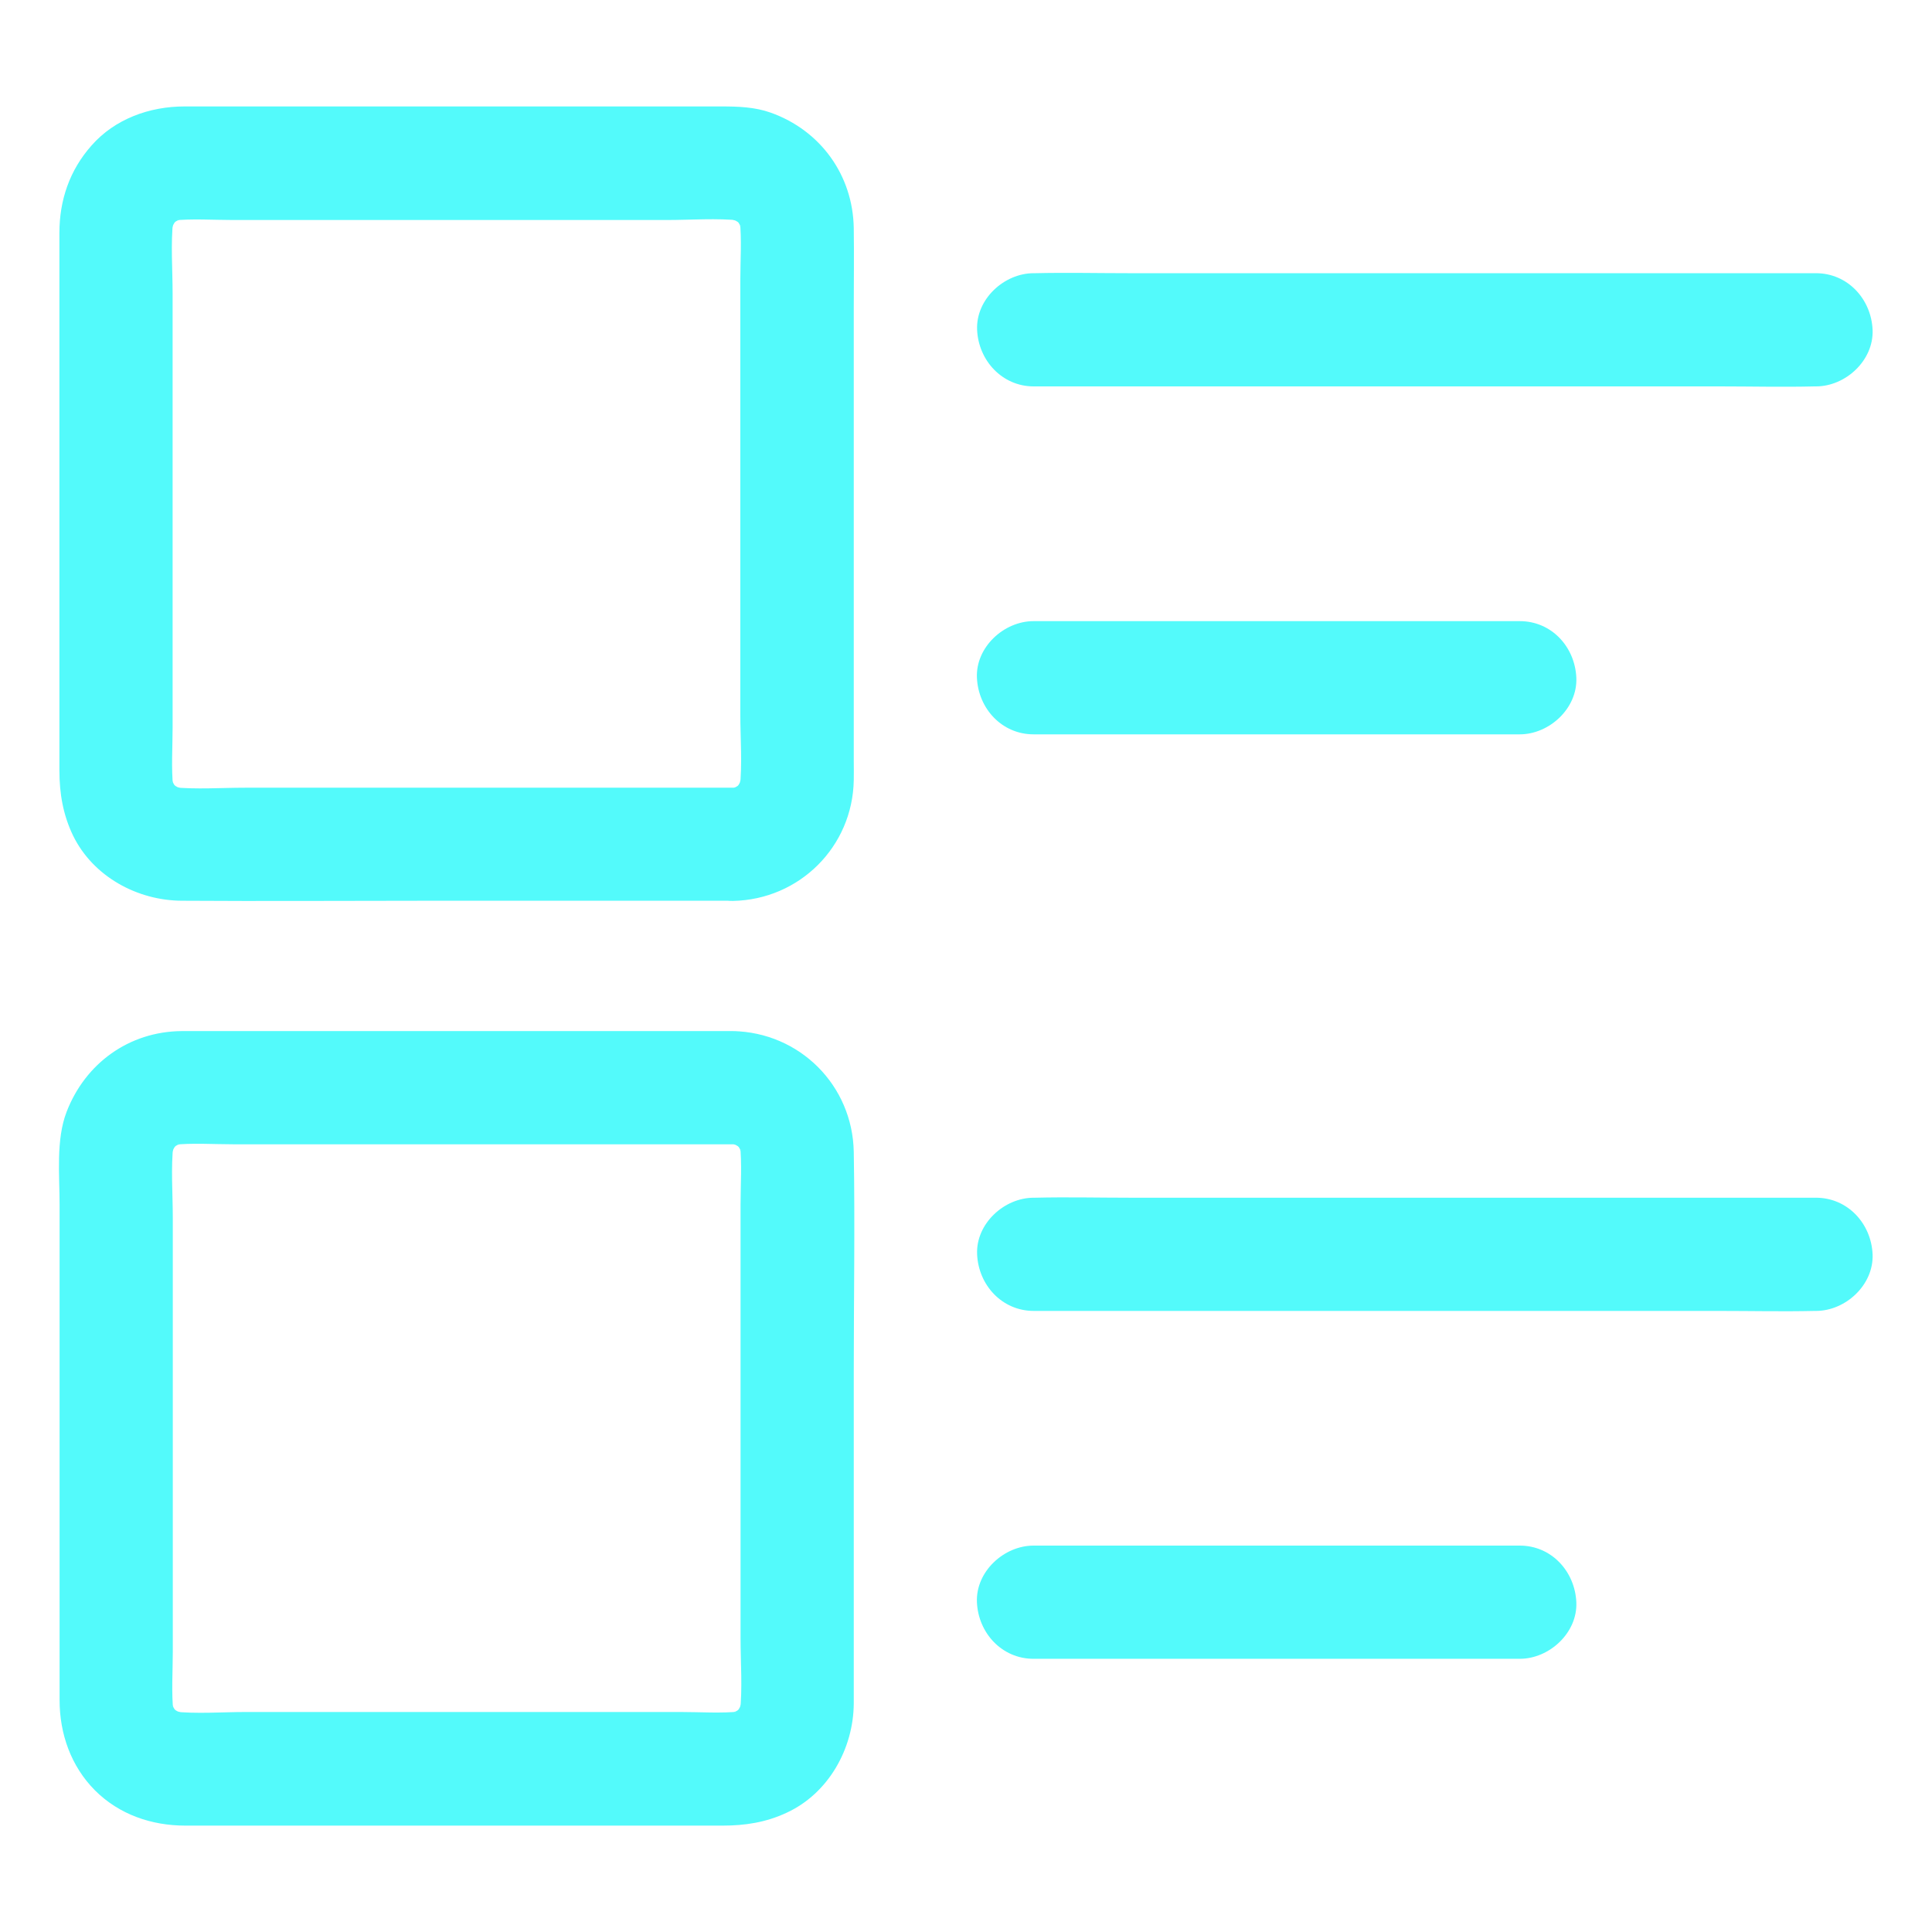 <svg width="32" height="32" viewBox="0 0 32 32" fill="none" xmlns="http://www.w3.org/2000/svg">
<path d="M12.141 13.047H4.059C3.662 13.047 3.25 13.078 2.853 13.038C2.937 13.05 3.019 13.06 3.103 13.072C3.003 13.056 2.912 13.035 2.819 12.997L3.044 13.091C2.987 13.066 2.934 13.035 2.881 13.003C2.85 12.985 2.762 12.916 2.894 13.016C3.031 13.119 2.922 13.035 2.897 13.01C2.891 13.003 2.841 12.953 2.841 12.95C2.847 12.941 2.978 13.153 2.912 13.044C2.878 12.985 2.844 12.928 2.816 12.863L2.909 13.088C2.872 12.994 2.847 12.903 2.834 12.803C2.847 12.888 2.856 12.969 2.869 13.053C2.834 12.722 2.859 12.381 2.859 12.05V4.863C2.859 4.46 2.825 4.038 2.869 3.638C2.856 3.722 2.847 3.803 2.834 3.888C2.85 3.788 2.872 3.697 2.909 3.603L2.816 3.828C2.841 3.772 2.872 3.719 2.903 3.666C2.922 3.635 2.991 3.547 2.891 3.678C2.787 3.816 2.872 3.706 2.897 3.681C2.903 3.675 2.953 3.625 2.956 3.625C2.966 3.631 2.753 3.763 2.862 3.697C2.922 3.663 2.978 3.628 3.044 3.6L2.819 3.694C2.912 3.656 3.003 3.631 3.103 3.619C3.019 3.631 2.937 3.641 2.853 3.653C3.184 3.619 3.525 3.644 3.856 3.644H11.044C11.447 3.644 11.869 3.61 12.269 3.653C12.184 3.641 12.103 3.631 12.019 3.619C12.119 3.635 12.209 3.656 12.303 3.694L12.078 3.6C12.134 3.625 12.187 3.656 12.241 3.688C12.272 3.706 12.359 3.775 12.228 3.675C12.091 3.572 12.2 3.656 12.225 3.681C12.231 3.688 12.281 3.738 12.281 3.741C12.275 3.75 12.144 3.538 12.209 3.647C12.244 3.706 12.278 3.763 12.306 3.828L12.212 3.603C12.25 3.697 12.275 3.788 12.287 3.888C12.275 3.803 12.266 3.722 12.253 3.638C12.287 3.969 12.262 4.31 12.262 4.641V11.828C12.262 12.231 12.297 12.653 12.253 13.053C12.266 12.969 12.275 12.888 12.287 12.803C12.272 12.903 12.25 12.994 12.212 13.088L12.306 12.863C12.281 12.919 12.25 12.972 12.219 13.025C12.2 13.056 12.131 13.144 12.231 13.013C12.334 12.875 12.25 12.985 12.225 13.01C12.219 13.016 12.169 13.066 12.166 13.066C12.156 13.06 12.369 12.928 12.259 12.994C12.2 13.028 12.144 13.063 12.078 13.091L12.303 12.997C12.209 13.035 12.119 13.06 12.019 13.072C12.103 13.06 12.184 13.05 12.269 13.038C12.228 13.044 12.184 13.047 12.141 13.047C11.65 13.056 11.181 13.472 11.203 13.985C11.225 14.485 11.616 14.931 12.141 14.922C13.241 14.9 14.122 14.025 14.141 12.922C14.144 12.816 14.141 12.713 14.141 12.606V5.103C14.141 4.663 14.147 4.222 14.141 3.781C14.128 2.903 13.591 2.16 12.766 1.866C12.503 1.772 12.225 1.763 11.947 1.763H3.056C2.478 1.763 1.903 1.969 1.516 2.41C1.153 2.819 0.984 3.316 0.984 3.856V12.763C0.984 13.141 1.044 13.497 1.212 13.844C1.544 14.519 2.275 14.916 3.012 14.919C4.362 14.928 5.716 14.919 7.066 14.919H12.141C12.631 14.919 13.1 14.488 13.078 13.981C13.056 13.475 12.666 13.047 12.141 13.047V13.047ZM12.141 17.078H3.009C2.137 17.085 1.412 17.613 1.103 18.416C0.925 18.878 0.987 19.463 0.987 19.953V28.16C0.987 28.716 1.175 29.253 1.572 29.653C1.975 30.056 2.512 30.238 3.072 30.238H11.969C12.337 30.238 12.687 30.185 13.028 30.025C13.722 29.706 14.137 28.963 14.141 28.213V22.728C14.141 21.513 14.162 20.297 14.141 19.081C14.122 17.975 13.244 17.1 12.141 17.078C11.65 17.069 11.181 17.516 11.203 18.016C11.225 18.531 11.616 18.944 12.141 18.953C12.184 18.953 12.228 18.956 12.272 18.963C12.187 18.95 12.106 18.941 12.022 18.928C12.122 18.944 12.212 18.966 12.306 19.003L12.081 18.91C12.137 18.935 12.191 18.966 12.244 18.997C12.275 19.016 12.362 19.085 12.231 18.985C12.094 18.881 12.203 18.966 12.228 18.991C12.234 18.997 12.284 19.047 12.284 19.05C12.278 19.06 12.147 18.847 12.212 18.956C12.247 19.016 12.281 19.072 12.309 19.138L12.216 18.913C12.253 19.006 12.278 19.097 12.291 19.197C12.278 19.113 12.269 19.031 12.256 18.947C12.291 19.278 12.266 19.619 12.266 19.95V27.138C12.266 27.541 12.3 27.963 12.256 28.363C12.269 28.278 12.278 28.197 12.291 28.113C12.275 28.213 12.253 28.303 12.216 28.397L12.309 28.172C12.284 28.228 12.253 28.281 12.222 28.335C12.203 28.366 12.134 28.453 12.234 28.322C12.337 28.185 12.253 28.294 12.228 28.319C12.222 28.325 12.172 28.375 12.169 28.375C12.159 28.369 12.372 28.238 12.262 28.303C12.203 28.338 12.147 28.372 12.081 28.4L12.306 28.306C12.212 28.344 12.122 28.369 12.022 28.381C12.106 28.369 12.187 28.36 12.272 28.347C11.941 28.381 11.6 28.356 11.269 28.356H4.081C3.678 28.356 3.256 28.391 2.856 28.347C2.941 28.36 3.022 28.369 3.106 28.381C3.006 28.366 2.916 28.344 2.822 28.306L3.047 28.4C2.991 28.375 2.937 28.344 2.884 28.313C2.853 28.294 2.766 28.225 2.897 28.325C3.034 28.428 2.925 28.344 2.9 28.319C2.894 28.313 2.844 28.263 2.844 28.26C2.85 28.25 2.981 28.463 2.916 28.353C2.881 28.294 2.847 28.238 2.819 28.172L2.912 28.397C2.875 28.303 2.85 28.213 2.837 28.113C2.85 28.197 2.859 28.278 2.872 28.363C2.837 28.031 2.862 27.691 2.862 27.36V20.172C2.862 19.769 2.828 19.347 2.872 18.947C2.859 19.031 2.85 19.113 2.837 19.197C2.853 19.097 2.875 19.006 2.912 18.913L2.819 19.138C2.844 19.081 2.875 19.028 2.906 18.975C2.925 18.944 2.994 18.856 2.894 18.988C2.791 19.125 2.875 19.016 2.9 18.991C2.906 18.985 2.956 18.935 2.959 18.935C2.969 18.941 2.756 19.072 2.866 19.006C2.925 18.972 2.981 18.938 3.047 18.91L2.822 19.003C2.916 18.966 3.006 18.941 3.106 18.928C3.022 18.941 2.941 18.95 2.856 18.963C3.187 18.928 3.528 18.953 3.859 18.953H12.144C12.634 18.953 13.103 18.522 13.081 18.016C13.056 17.506 12.666 17.078 12.141 17.078V17.078ZM17.122 6.4H28.481C29.006 6.4 29.531 6.413 30.056 6.4H30.078C30.569 6.4 31.037 5.969 31.016 5.463C30.994 4.953 30.603 4.525 30.078 4.525H18.719C18.194 4.525 17.669 4.513 17.144 4.525H17.122C16.631 4.525 16.162 4.956 16.184 5.463C16.206 5.969 16.597 6.4 17.122 6.4ZM25.172 10.288H17.119C16.628 10.288 16.159 10.719 16.181 11.225C16.203 11.735 16.594 12.163 17.119 12.163H25.172C25.662 12.163 26.131 11.731 26.109 11.225C26.087 10.716 25.7 10.288 25.172 10.288ZM17.122 21.713H28.481C29.006 21.713 29.531 21.725 30.056 21.713H30.078C30.569 21.713 31.037 21.281 31.016 20.775C30.994 20.266 30.603 19.838 30.078 19.838H18.719C18.194 19.838 17.669 19.825 17.144 19.838H17.122C16.631 19.838 16.162 20.269 16.184 20.775C16.206 21.285 16.597 21.713 17.122 21.713ZM25.172 25.6H17.119C16.628 25.6 16.159 26.031 16.181 26.538C16.203 27.047 16.594 27.475 17.119 27.475H25.172C25.662 27.475 26.131 27.044 26.109 26.538C26.087 26.031 25.7 25.6 25.172 25.6Z" fill="#53FAFB"/>
</svg>
